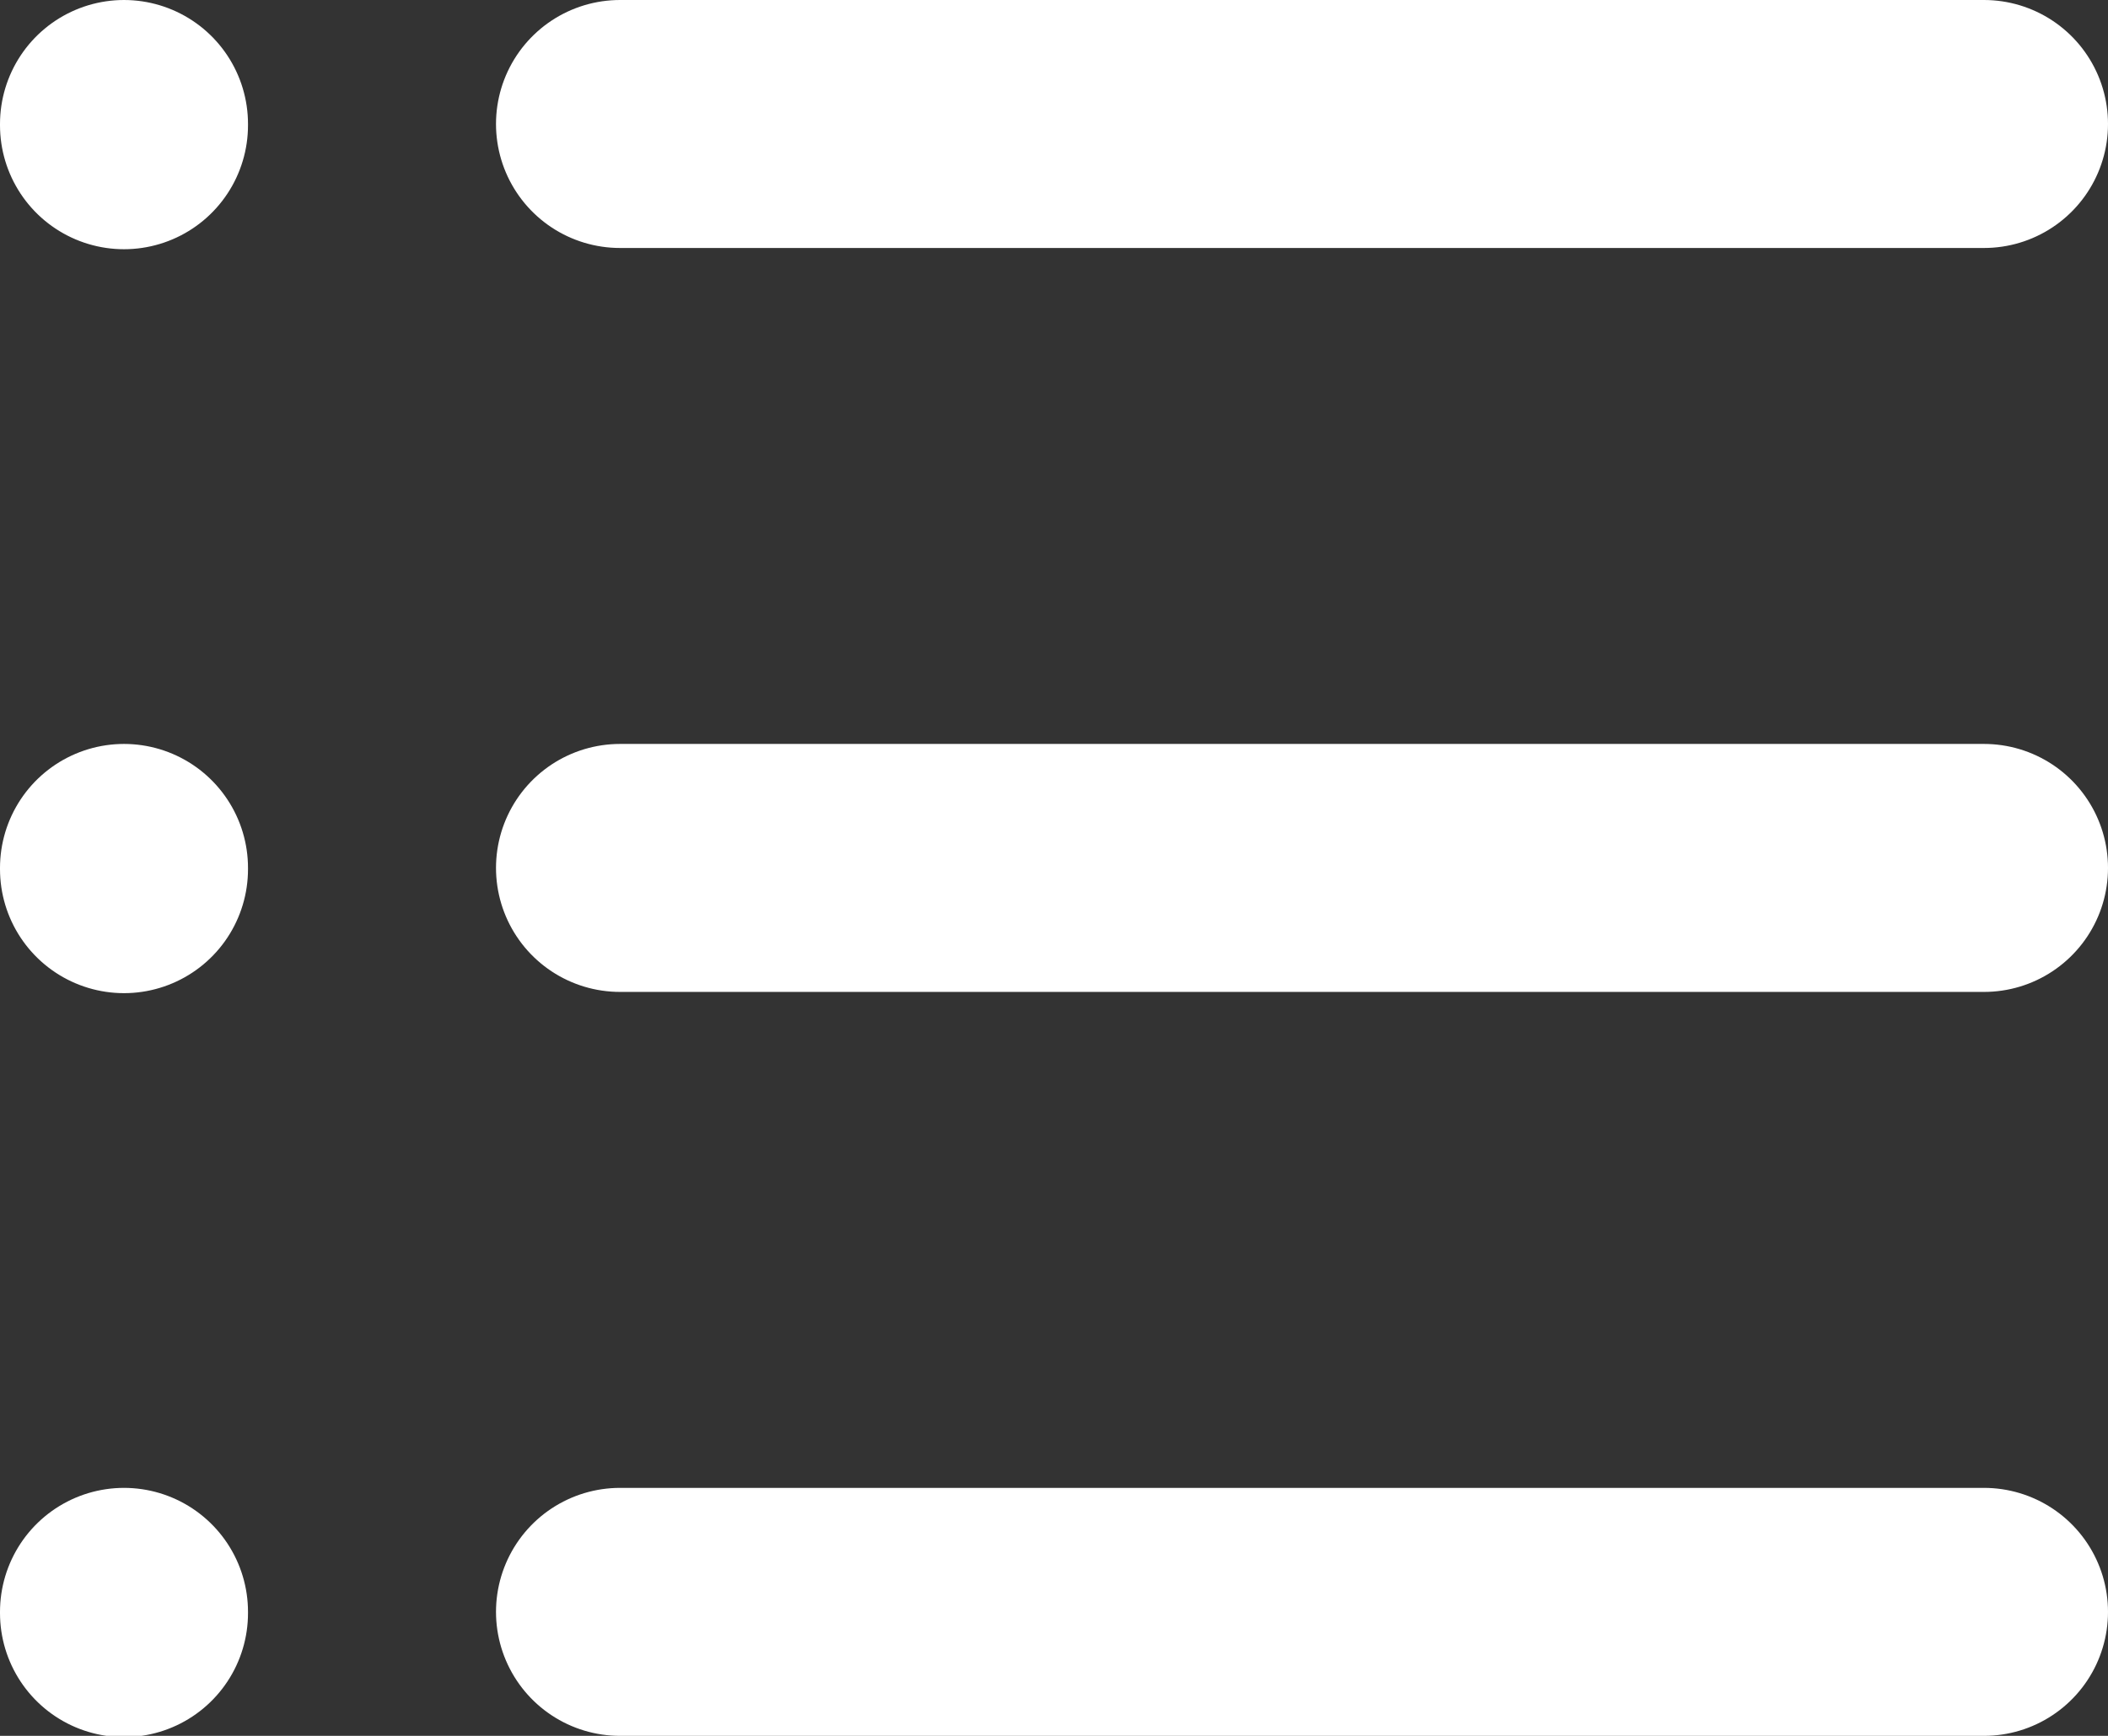 <svg width="17" height="14" viewBox="0 0 17 14" fill="none" xmlns="http://www.w3.org/2000/svg">
<rect x="0" y="0" width="17" height="14" fill="#333333" stroke="none"/>
<path d="M5 1H16M5 7H16M5 13H16M1 1V1.01M1 7V7.01M1 13V13.01" stroke="white" stroke-width="2" stroke-linecap="round" stroke-linejoin="round"/>
</svg>
